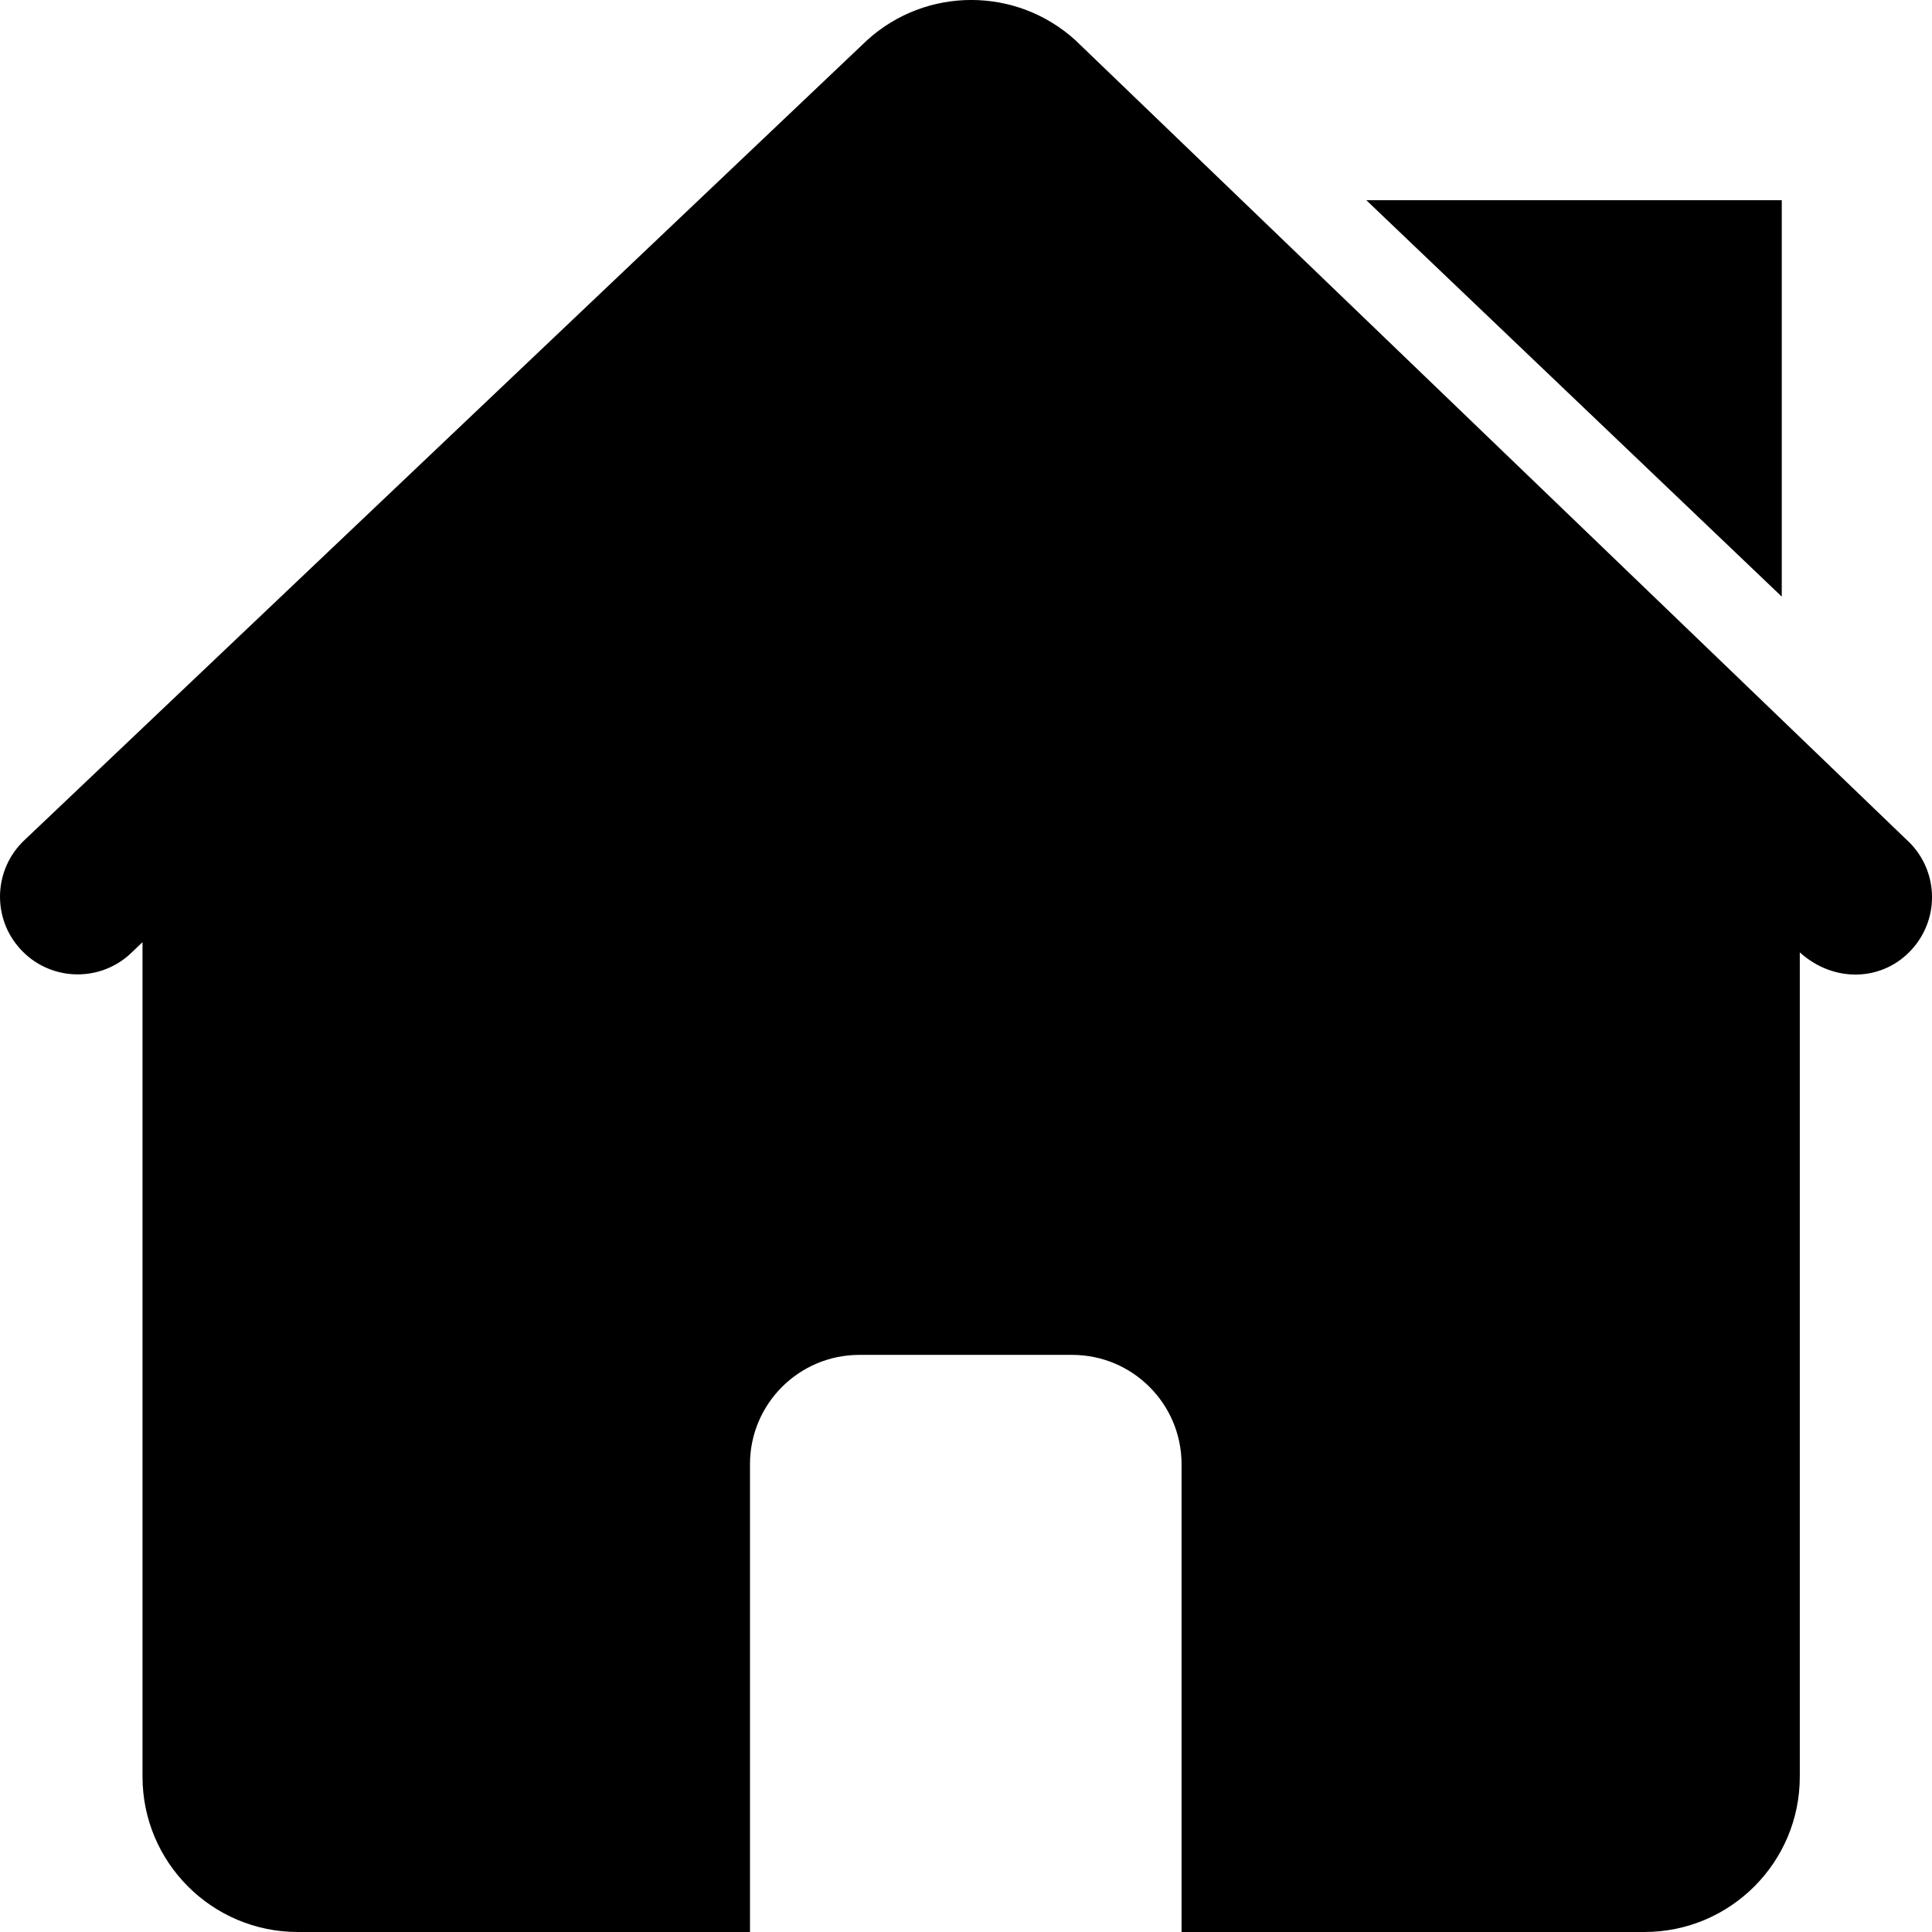 <?xml version="1.0" encoding="UTF-8"?>
<svg width="21px" height="21px" viewBox="0 0 21 21" version="1.1" xmlns="http://www.w3.org/2000/svg"
     xmlns:xlink="http://www.w3.org/1999/xlink">
    <title>首页</title>
    <defs>
        <filter id="filter-1">
            <feColorMatrix in="SourceGraphic" type="matrix"
                           values="0 0 0 0 0.141 0 0 0 0 0.761 0 0 0 0 0.604 0 0 0 1 0"></feColorMatrix>
        </filter>
    </defs>
    <path d="M11.689,0.437 L11.689,0.437 C11.047,-0.146 10.067,-0.146 9.425,0.437 L0.273,9.125 L0.273,9.125 C-0.07,9.441 -0.093,9.975 0.223,10.318 C0.534,10.657 1.059,10.684 1.404,10.379 L1.549,10.241 L1.549,19.31 L1.549,19.31 C1.548,20.242 2.303,20.999 3.236,21 C3.236,21 3.237,21 3.238,21 L8.152,21 L8.152,15.917 L8.152,15.917 C8.151,15.261 8.683,14.728 9.339,14.727 C9.34,14.727 9.341,14.727 9.341,14.727 L11.654,14.727 L11.654,14.727 C12.31,14.727 12.843,15.259 12.843,15.915 C12.843,15.916 12.843,15.917 12.843,15.917 L12.843,21 L17.874,21 L17.874,21 C18.806,21 19.563,20.245 19.563,19.312 C19.563,19.311 19.563,19.311 19.563,19.31 L19.563,10.352 C19.938,10.691 20.47,10.666 20.782,10.318 L20.782,10.318 C21.095,9.972 21.068,9.438 20.722,9.126 C20.721,9.126 20.721,9.125 20.721,9.125 L11.689,0.437 L11.689,0.437 Z"
          id="路径"></path>
    <polygon id="路径-2" points="14.851 2.176 19.367 2.176 19.367 6.485"></polygon>
</svg>
